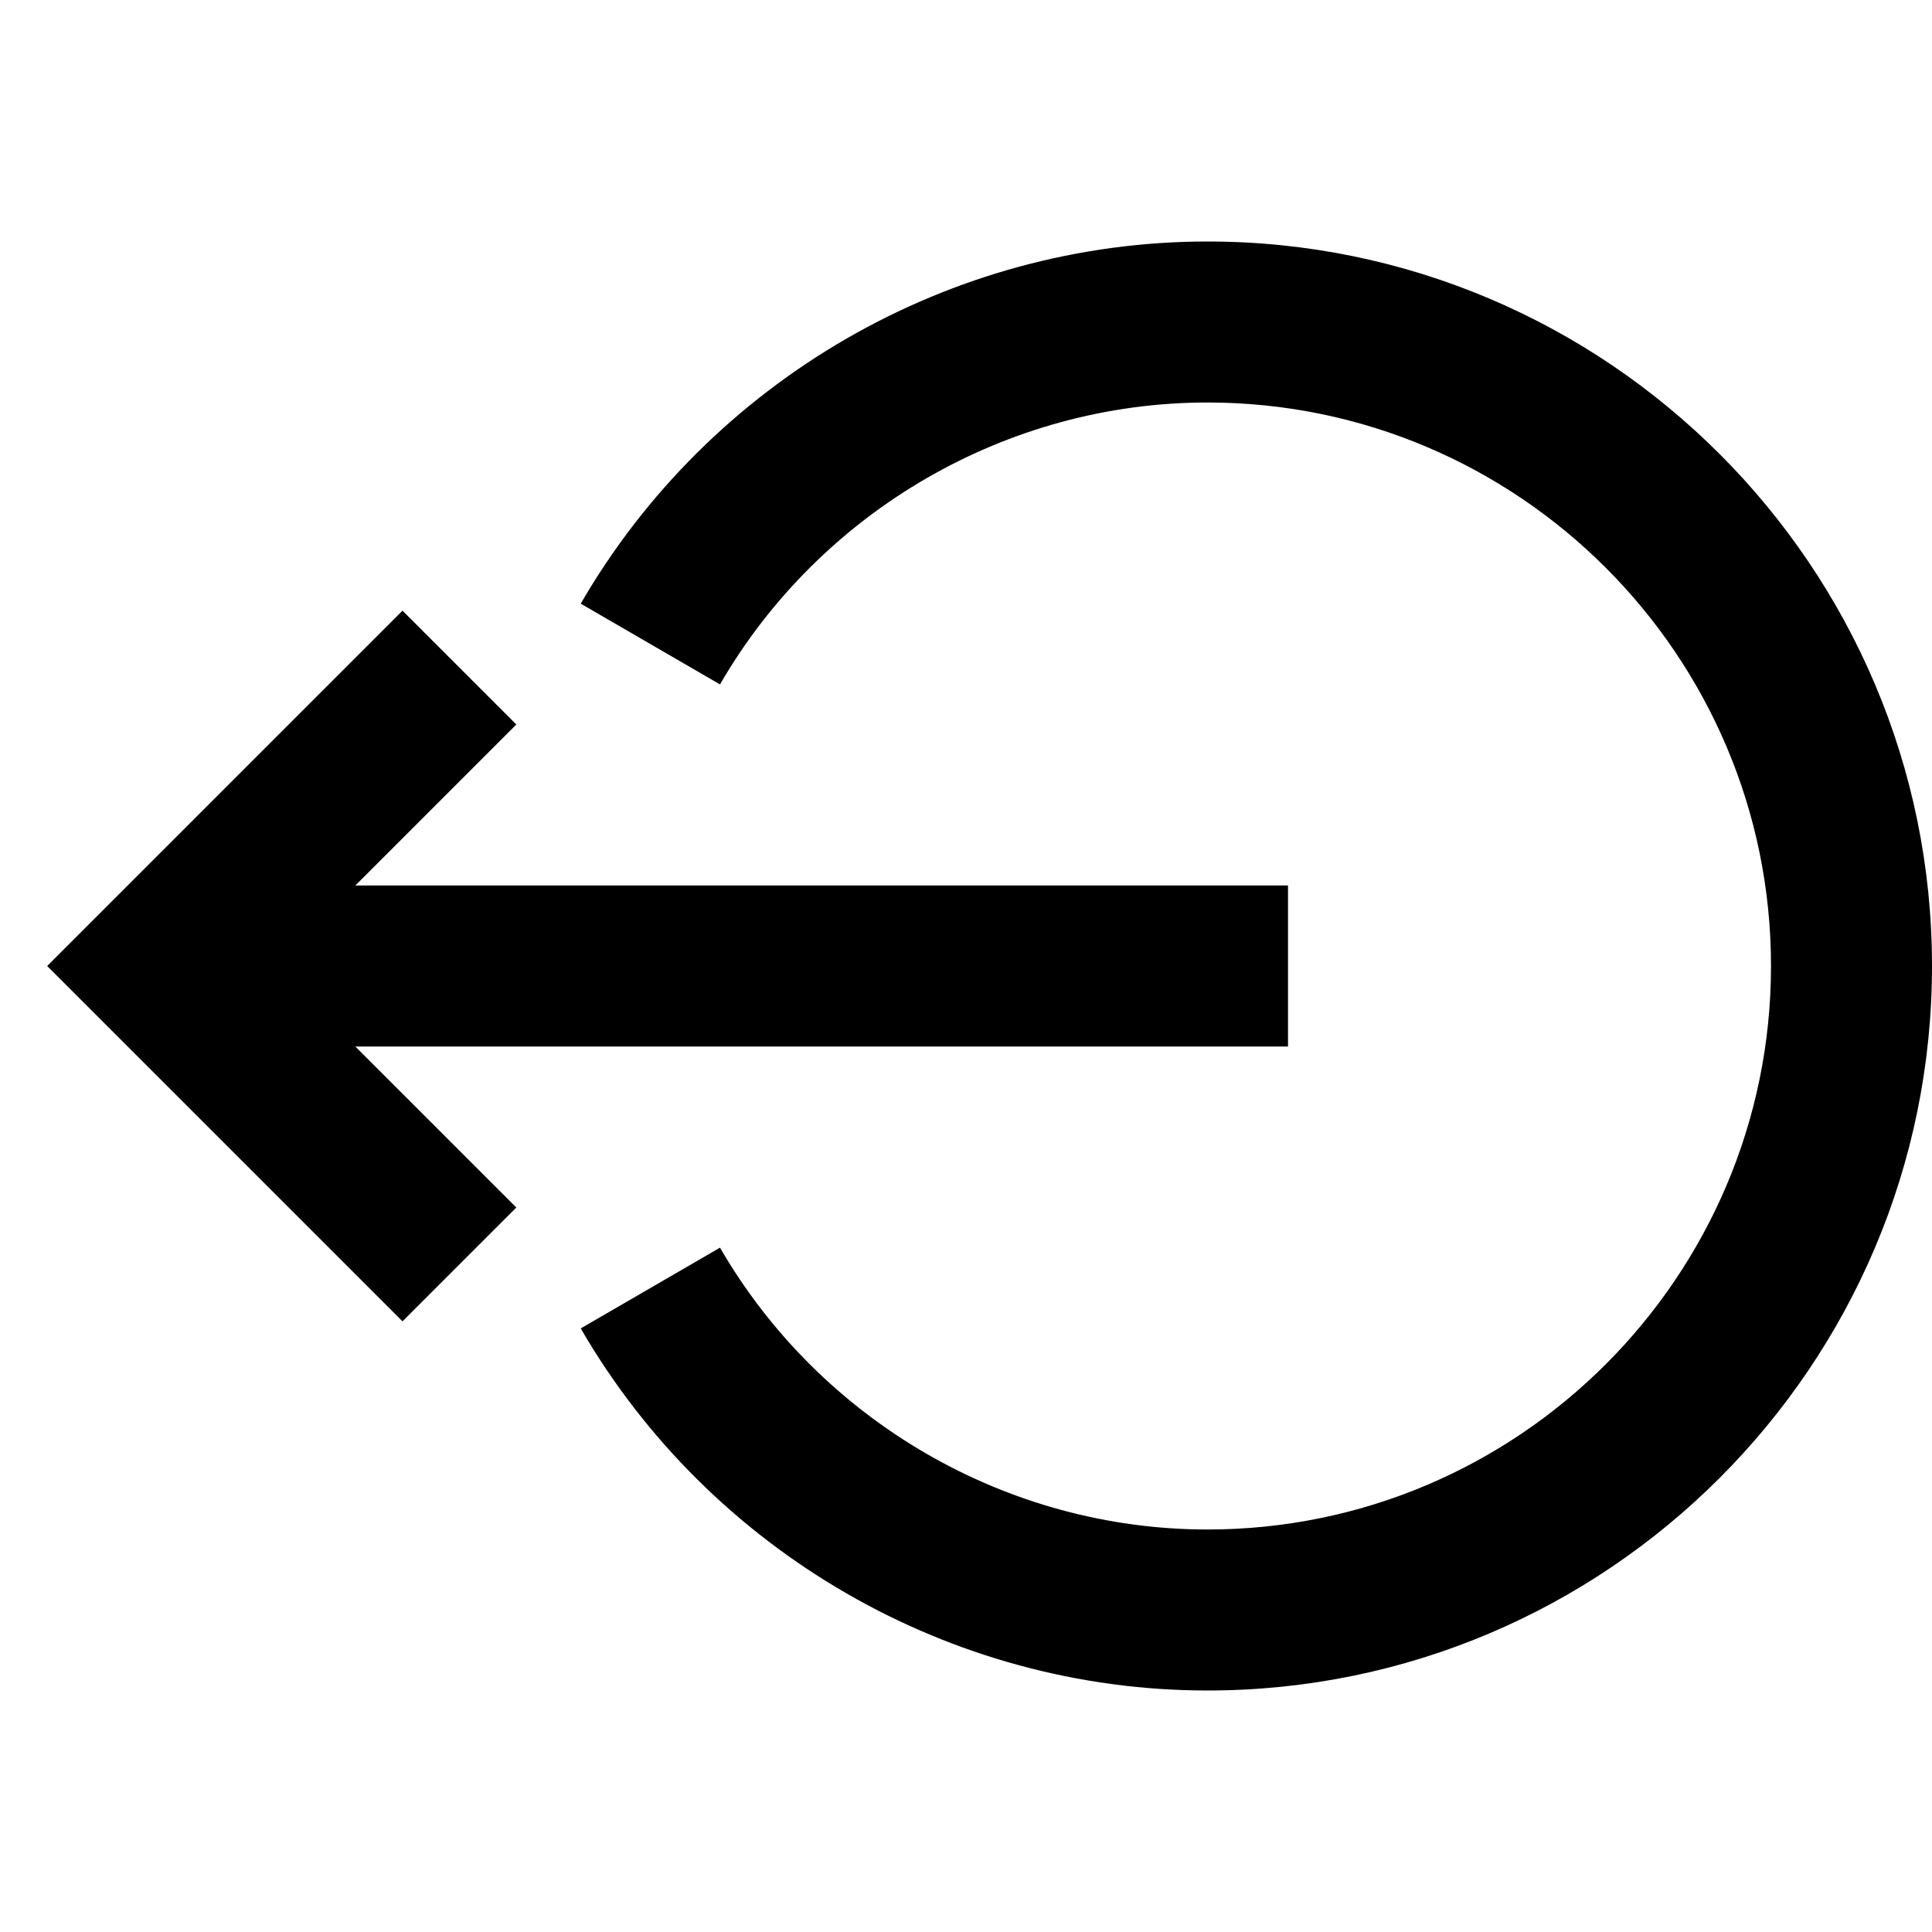 <?xml version="1.0" encoding="utf-8"?>
<!-- Generator: Adobe Illustrator 19.2.1, SVG Export Plug-In . SVG Version: 6.00 Build 0)  -->
<!DOCTYPE svg PUBLIC "-//W3C//DTD SVG 1.1//EN" "http://www.w3.org/Graphics/SVG/1.1/DTD/svg11.dtd">
<svg version="1.1" id="Layer_1" xmlns="http://www.w3.org/2000/svg" xmlns:xlink="http://www.w3.org/1999/xlink" x="0px" y="0px"
	 width="24px" height="24px" viewBox="0 0 24 24" enable-background="new 0 0 24 24" xml:space="preserve">
<path d="M15,3c-3.195,0-6.179,1.724-7.786,4.499l1.73,1.003C10.195,6.342,12.516,5,15,5c3.859,0,7,3.14,7,7s-3.141,7-7,7
	c-2.484,0-4.805-1.342-6.056-3.501l-1.73,1.003C8.821,19.276,11.805,21,15,21c4.963,0,9-4.038,9-9S19.963,3,15,3z"/>
<polygon points="5,7.586 0.586,12 5,16.414 6.414,15 4.414,13 16,13 16,11 4.414,11 6.414,9 "/>
</svg>

